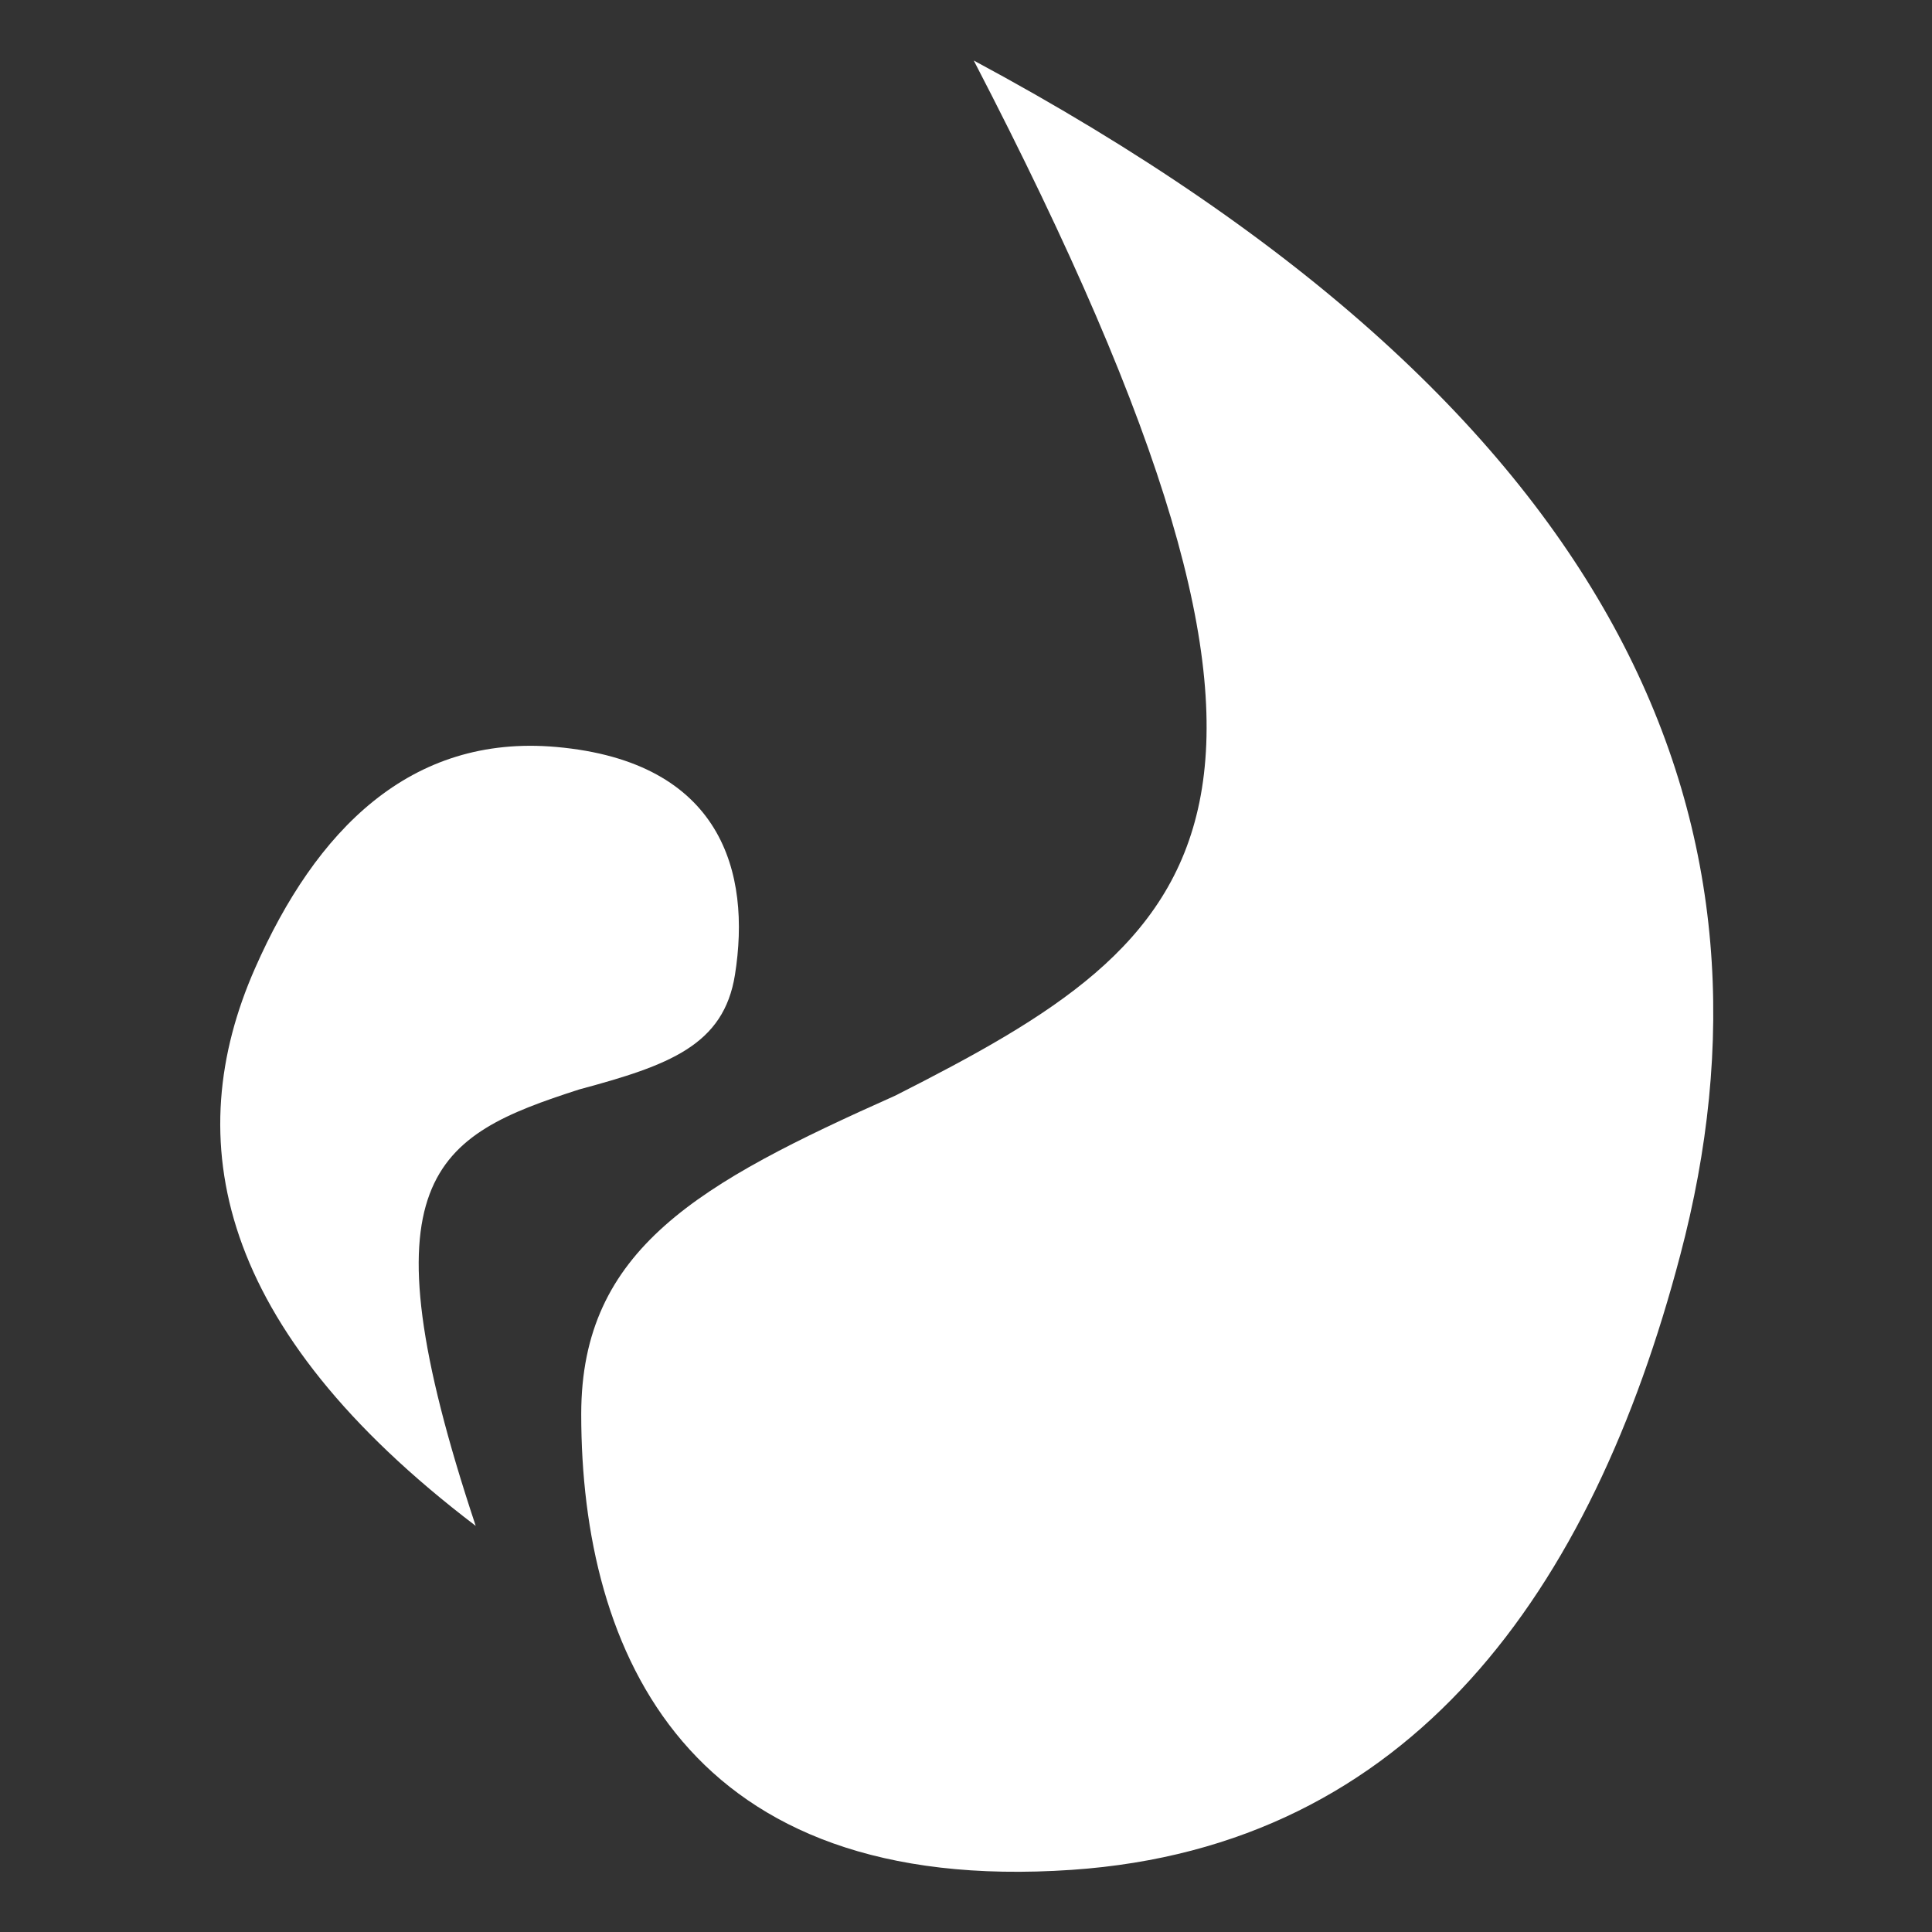 <?xml version="1.0" encoding="UTF-8" standalone="no"?>
<svg
   viewBox="0 0 480 480"
   version="1.1"
   id="svg47"
   sodipodi:docname="flowdrop-logo.svg"
   inkscape:version="1.2 (dc2aeda, 2022-05-15)"
   inkscape:export-filename="flowdrop-logo.png"
   inkscape:export-xdpi="98.304001"
   inkscape:export-ydpi="98.304001"
   width="480"
   height="480"
   xmlns:inkscape="http://www.inkscape.org/namespaces/inkscape"
   xmlns:sodipodi="http://sodipodi.sourceforge.net/DTD/sodipodi-0.dtd"
   xmlns="http://www.w3.org/2000/svg"
   xmlns:svg="http://www.w3.org/2000/svg"
   xmlns:bx="https://boxy-svg.com">
  <rect x="0" y="0" width="480" height="480" fill="#333333" stroke="none"/>
  <sodipodi:namedview
     id="namedview49"
     pagecolor="#ffffff"
     bordercolor="#000000"
     borderopacity="0.25"
     inkscape:showpageshadow="2"
     inkscape:pageopacity="0.0"
     inkscape:pagecheckerboard="0"
     inkscape:deskcolor="#d1d1d1"
     showgrid="true"
     inkscape:zoom="1"
     inkscape:cx="9097.4998"
     inkscape:cy="1099.5"
     inkscape:window-width="1920"
     inkscape:window-height="977"
     inkscape:window-x="0"
     inkscape:window-y="25"
     inkscape:window-maximized="0"
     inkscape:current-layer="svg47">
    <inkscape:grid
       type="xygrid"
       id="grid155"
       originx="1433.895"
       originy="1100.986" />
  </sodipodi:namedview>
  <defs
     id="defs2">
    <bx:grid
       x="-398.895"
       y="203.049"
       width="500"
       height="500"
       divisions="10" />
    <bx:export>
      <bx:file
         format="svg" />
    </bx:export>
  </defs>
  <g
     id="g12968-3"
     transform="matrix(1.953,0,0,1.953,-13093.952,-2501.713)"
     style="fill:#ffffff;fill-opacity:1">
    <g
       id="g13001-9"
       transform="translate(358.634,39.61)"
       style="fill:#ffffff;fill-opacity:1">
      <path
         d="m 6469.773,1249.048 c 84.889,45.582 103.912,98.818 89.883,151.939 -11.24,42.777 -34.252,75.276 -77.399,78.23 -48.876,3.347 -62.419,-27.584 -62.419,-57.972 0,-21.034 14.98,-29.375 39.948,-40.517 39.948,-20.258 59.922,-35.452 9.987,-131.68 z"
         style="opacity:1;fill:#ffffff;fill-opacity:1;stroke:none;stroke-width:20.116px;paint-order:fill"
         id="path11-2-0-1-4-2-1"
         sodipodi:nodetypes="ccsscc" />
      <path
         d="m 6406.415,1435.461 c -33.144,-25.207 -37.656,-49.219 -28.069,-70.941 7.696,-17.497 19.72,-29.808 38.337,-28.146 21.088,1.883 24.773,16.003 22.713,28.973 -1.425,8.978 -8.384,11.523 -19.796,14.587 -18.423,5.94 -27.978,11.072 -13.185,55.527 z"
         style="opacity:1;fill:#ffffff;fill-opacity:1;stroke:none;stroke-width:8.693px;paint-order:fill"
         id="path11-2-0-1-4-2-3-7"
         sodipodi:nodetypes="ccsscc" />
    </g>
  </g>
</svg>
